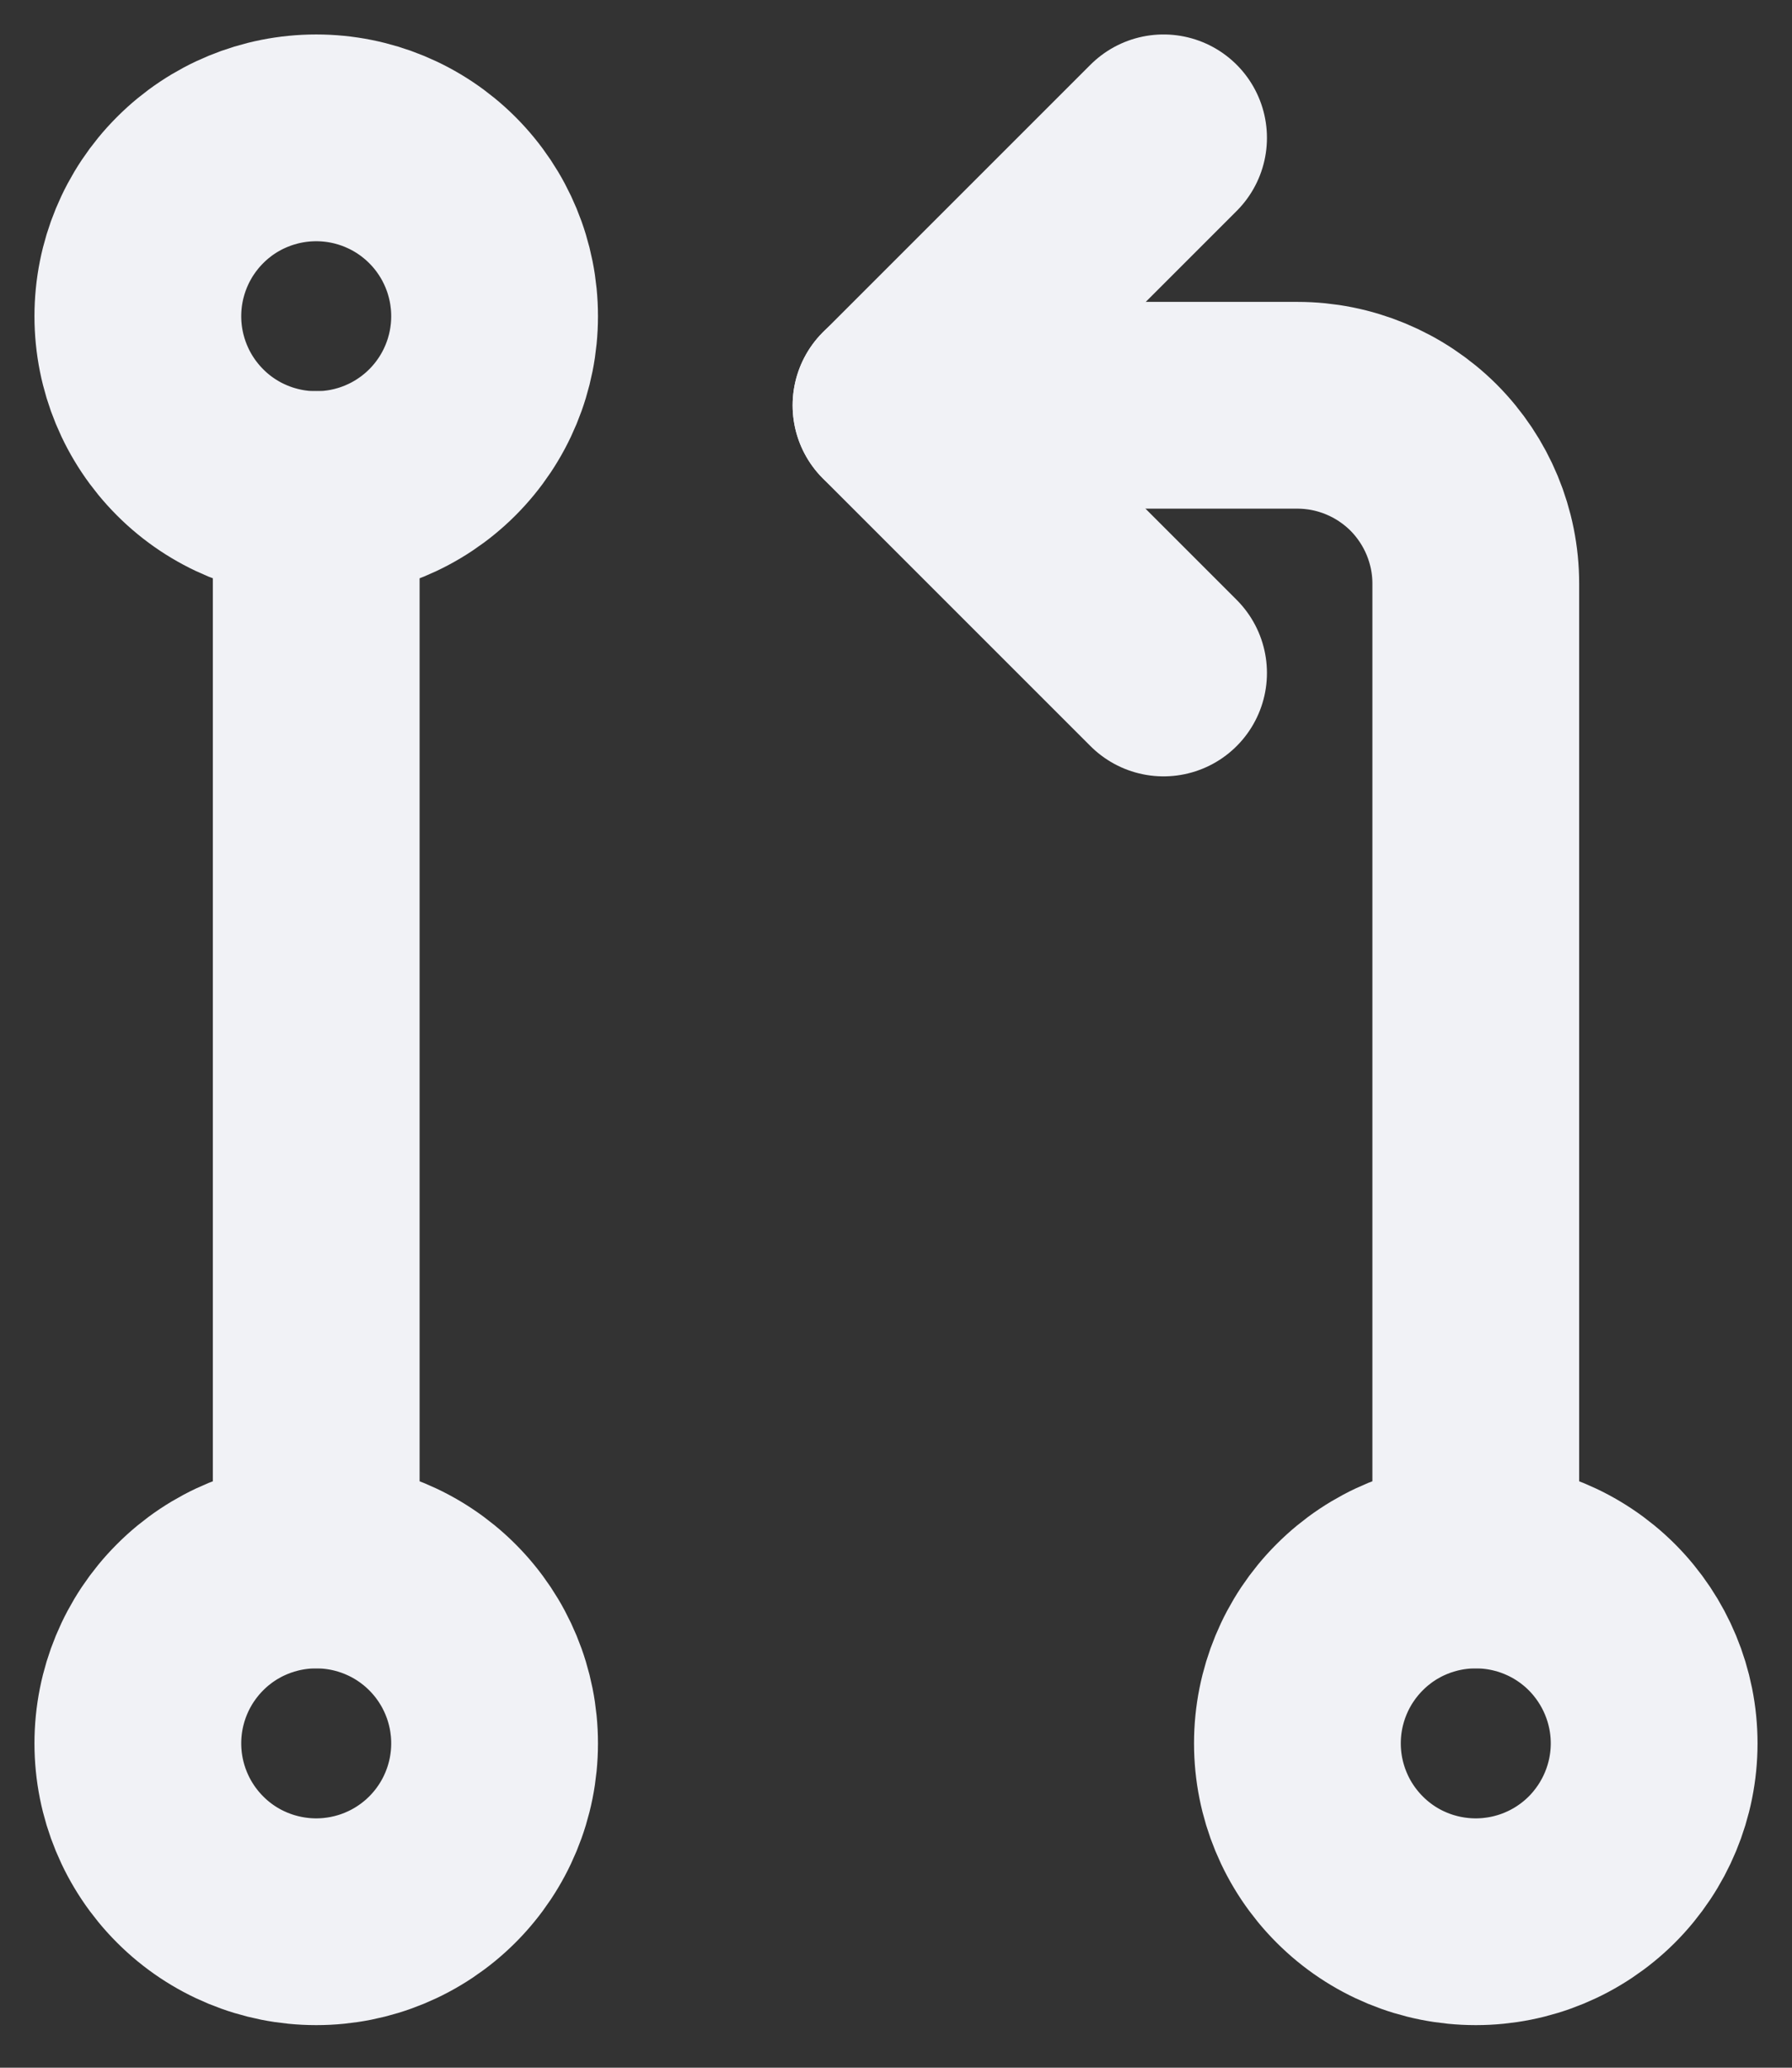 <svg width="13" height="15" viewBox="0 0 13 15" fill="none" xmlns="http://www.w3.org/2000/svg">
<rect x="0" y="0" width="13" height="15" fill="#333333" stroke="none"/>
<path d="M10.706 13.941C11.049 13.941 11.378 13.805 11.621 13.562C11.863 13.319 12 12.99 12 12.647C12 12.304 11.863 11.975 11.621 11.732C11.378 11.489 11.049 11.353 10.706 11.353C10.362 11.353 10.033 11.489 9.791 11.732C9.548 11.975 9.412 12.304 9.412 12.647C9.412 12.99 9.548 13.319 9.791 13.562C10.033 13.805 10.362 13.941 10.706 13.941ZM2.294 3.588C2.637 3.588 2.966 3.452 3.209 3.209C3.452 2.966 3.588 2.637 3.588 2.294C3.588 1.951 3.452 1.622 3.209 1.379C2.966 1.136 2.637 1 2.294 1C1.951 1 1.621 1.136 1.379 1.379C1.136 1.622 1 1.951 1 2.294C1 2.637 1.136 2.966 1.379 3.209C1.621 3.452 1.951 3.588 2.294 3.588ZM2.294 13.941C2.637 13.941 2.966 13.805 3.209 13.562C3.452 13.319 3.588 12.99 3.588 12.647C3.588 12.304 3.452 11.975 3.209 11.732C2.966 11.489 2.637 11.353 2.294 11.353C1.951 11.353 1.621 11.489 1.379 11.732C1.136 11.975 1 12.304 1 12.647C1 12.99 1.136 13.319 1.379 13.562C1.621 13.805 1.951 13.941 2.294 13.941Z" stroke="#F1F2F6" stroke-width="1.5" stroke-linejoin="round"/>
<path d="M2.294 3.587V11.352M6.5 2.94H9.412C9.755 2.94 10.084 3.077 10.327 3.319C10.569 3.562 10.706 3.891 10.706 4.234V11.352" stroke="#F1F2F6" stroke-width="1.5" stroke-linecap="round" stroke-linejoin="round"/>
<path d="M8.441 4.882L6.5 2.941L8.441 1" stroke="#F1F2F6" stroke-width="1.5" stroke-linecap="round" stroke-linejoin="round"/>
</svg>
